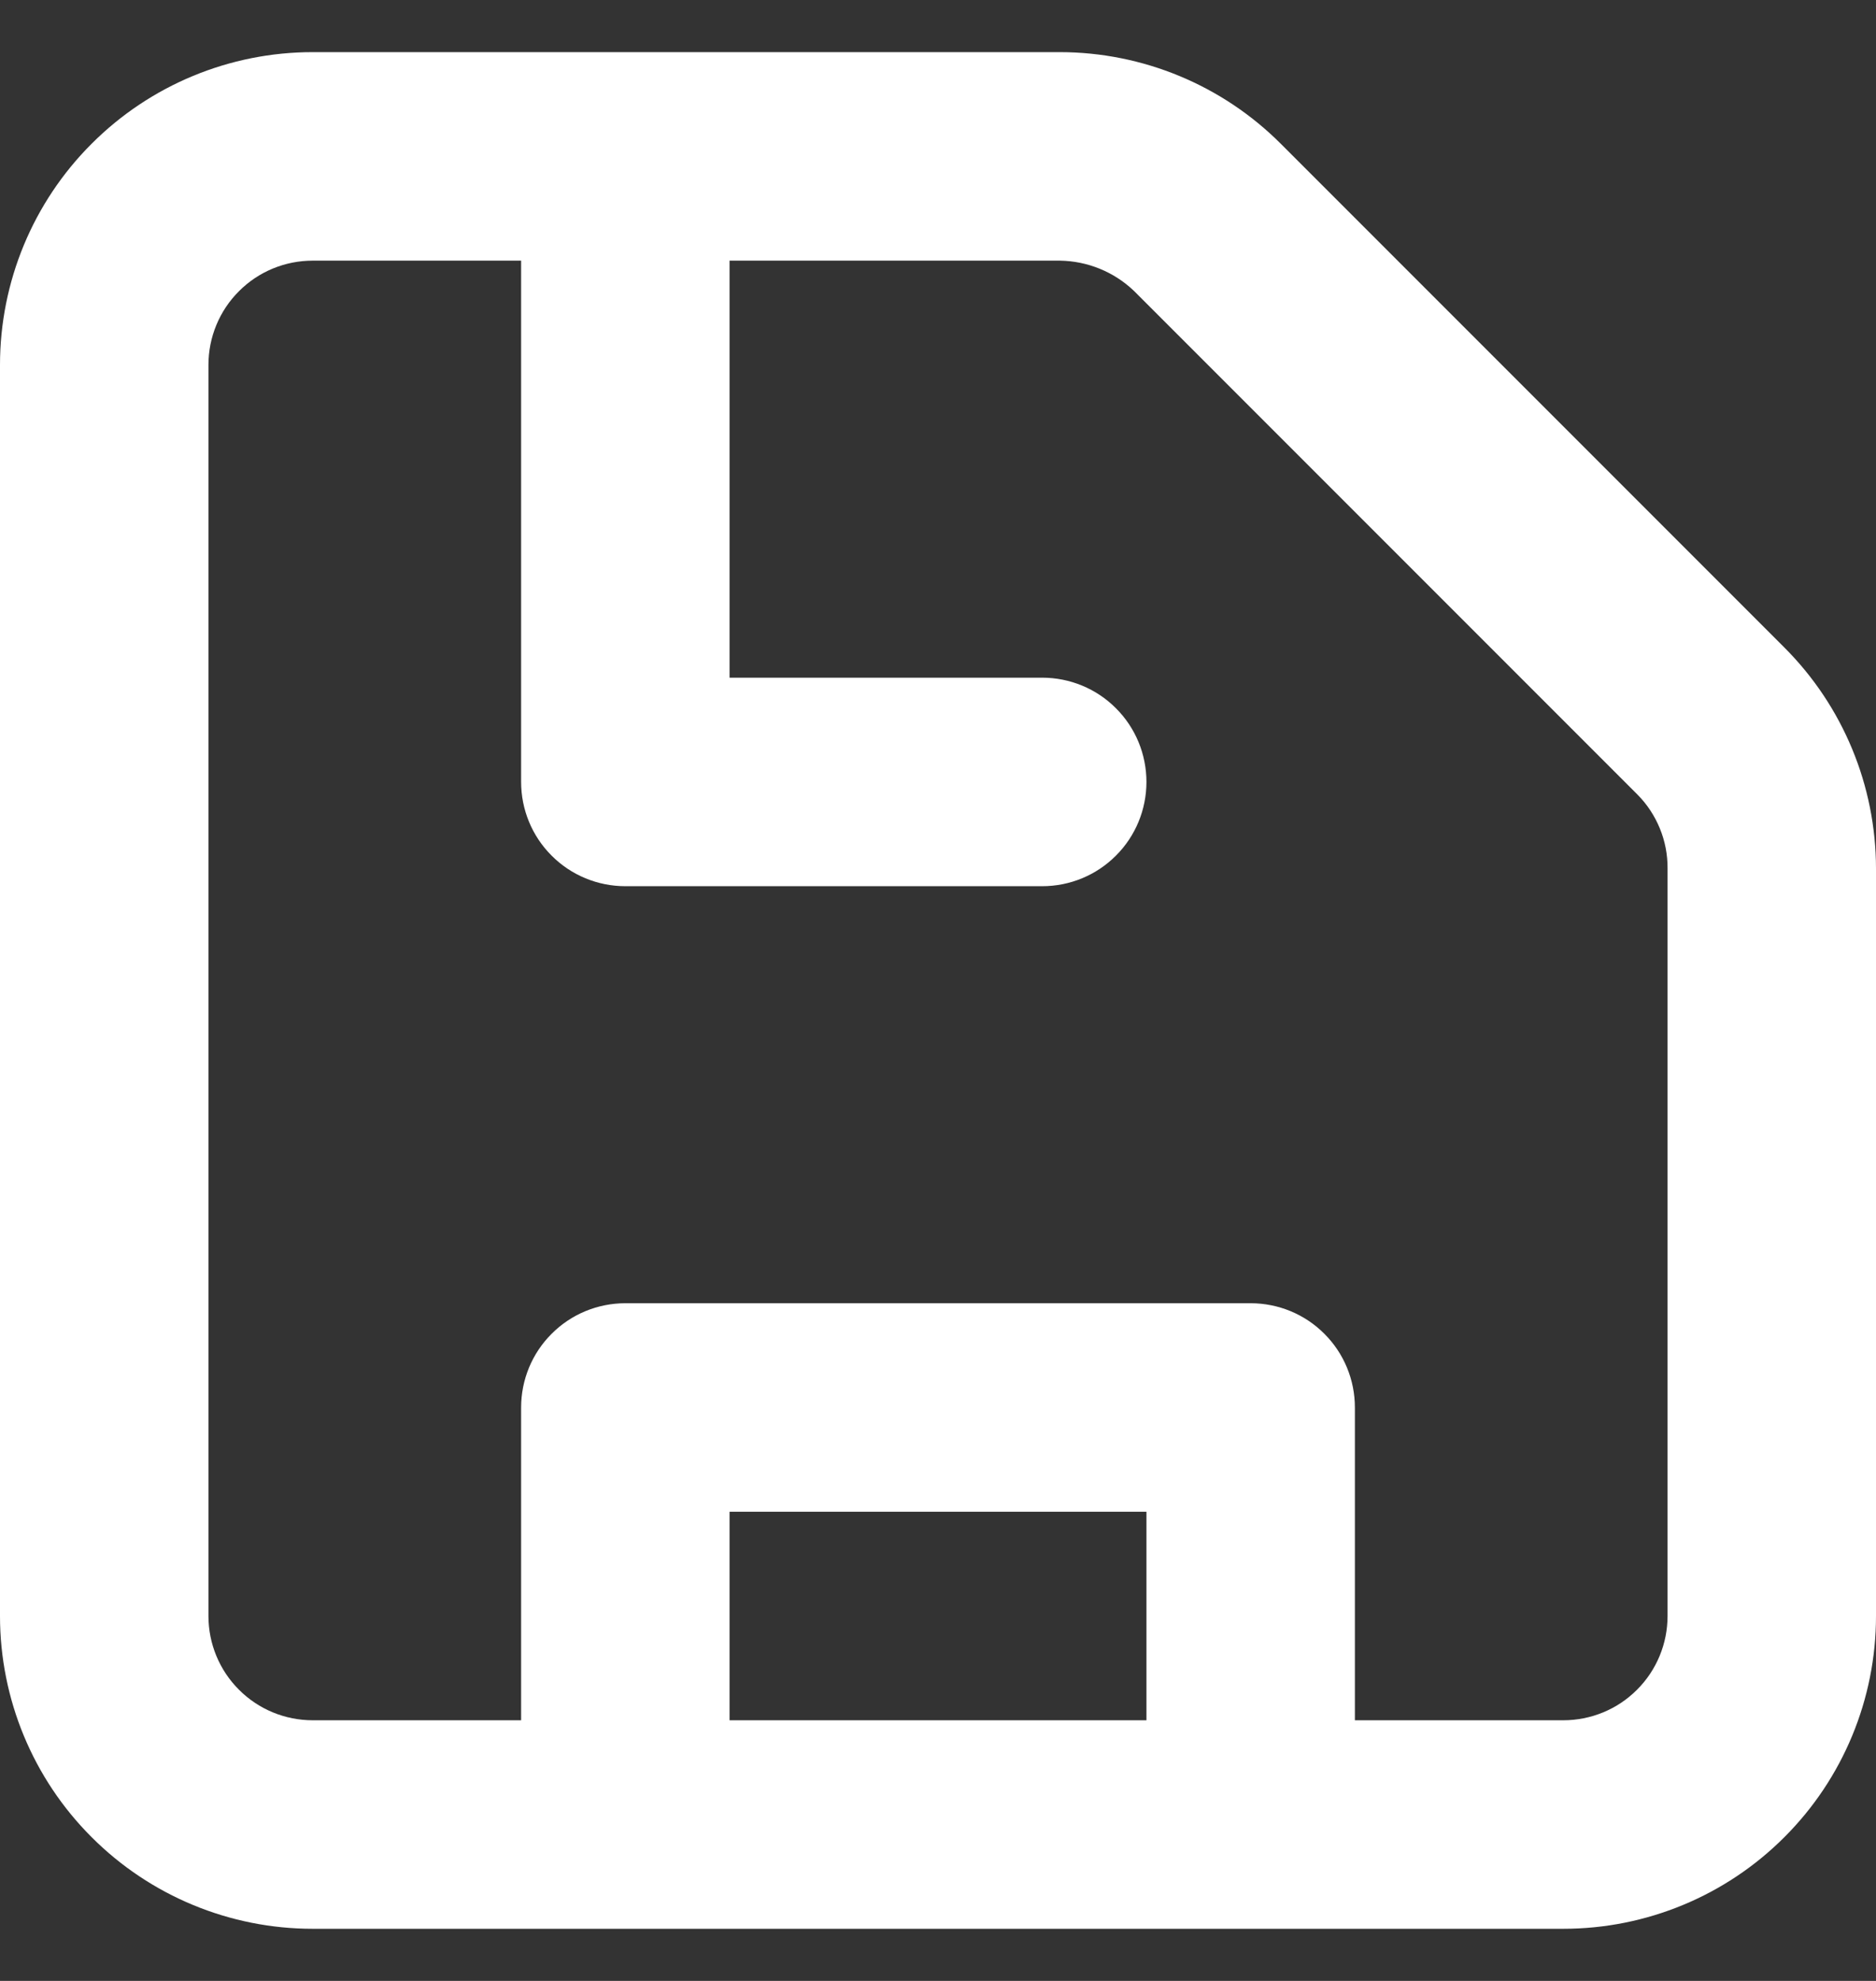 <svg width="18" height="19" viewBox="0 0 18 19" fill="none" xmlns="http://www.w3.org/2000/svg">
<rect x="0" y="0" width="18" height="19" fill="#333333" stroke="none"/>
<path d="M17.12 6.21L12.29 1.38C11.728 0.817 10.965 0.501 10.17 0.5H3C2.204 0.5 1.441 0.816 0.879 1.379C0.316 1.941 0 2.704 0 3.5V15.5C0 16.296 0.316 17.059 0.879 17.621C1.441 18.184 2.204 18.5 3 18.5H15C15.796 18.5 16.559 18.184 17.121 17.621C17.684 17.059 18 16.296 18 15.5V8.33C17.999 7.535 17.683 6.772 17.12 6.21ZM7 16.5V14.5H11V16.5H7ZM16 15.5C16 15.765 15.895 16.02 15.707 16.207C15.52 16.395 15.265 16.5 15 16.5H13V13.5C13 13.235 12.895 12.98 12.707 12.793C12.52 12.605 12.265 12.5 12 12.5H6C5.735 12.5 5.48 12.605 5.293 12.793C5.105 12.98 5 13.235 5 13.5V16.5H3C2.735 16.5 2.48 16.395 2.293 16.207C2.105 16.02 2 15.765 2 15.5V3.5C2 3.235 2.105 2.98 2.293 2.793C2.48 2.605 2.735 2.5 3 2.5H5V7.5C5 7.765 5.105 8.02 5.293 8.207C5.48 8.395 5.735 8.5 6 8.5H10C10.265 8.5 10.52 8.395 10.707 8.207C10.895 8.02 11 7.765 11 7.5C11 7.235 10.895 6.98 10.707 6.793C10.52 6.605 10.265 6.5 10 6.5H7V2.5H10.17C10.435 2.504 10.688 2.607 10.88 2.79L15.71 7.62C15.803 7.713 15.876 7.824 15.926 7.946C15.976 8.068 16.001 8.198 16 8.33V15.5Z" fill="white"/>
</svg>
